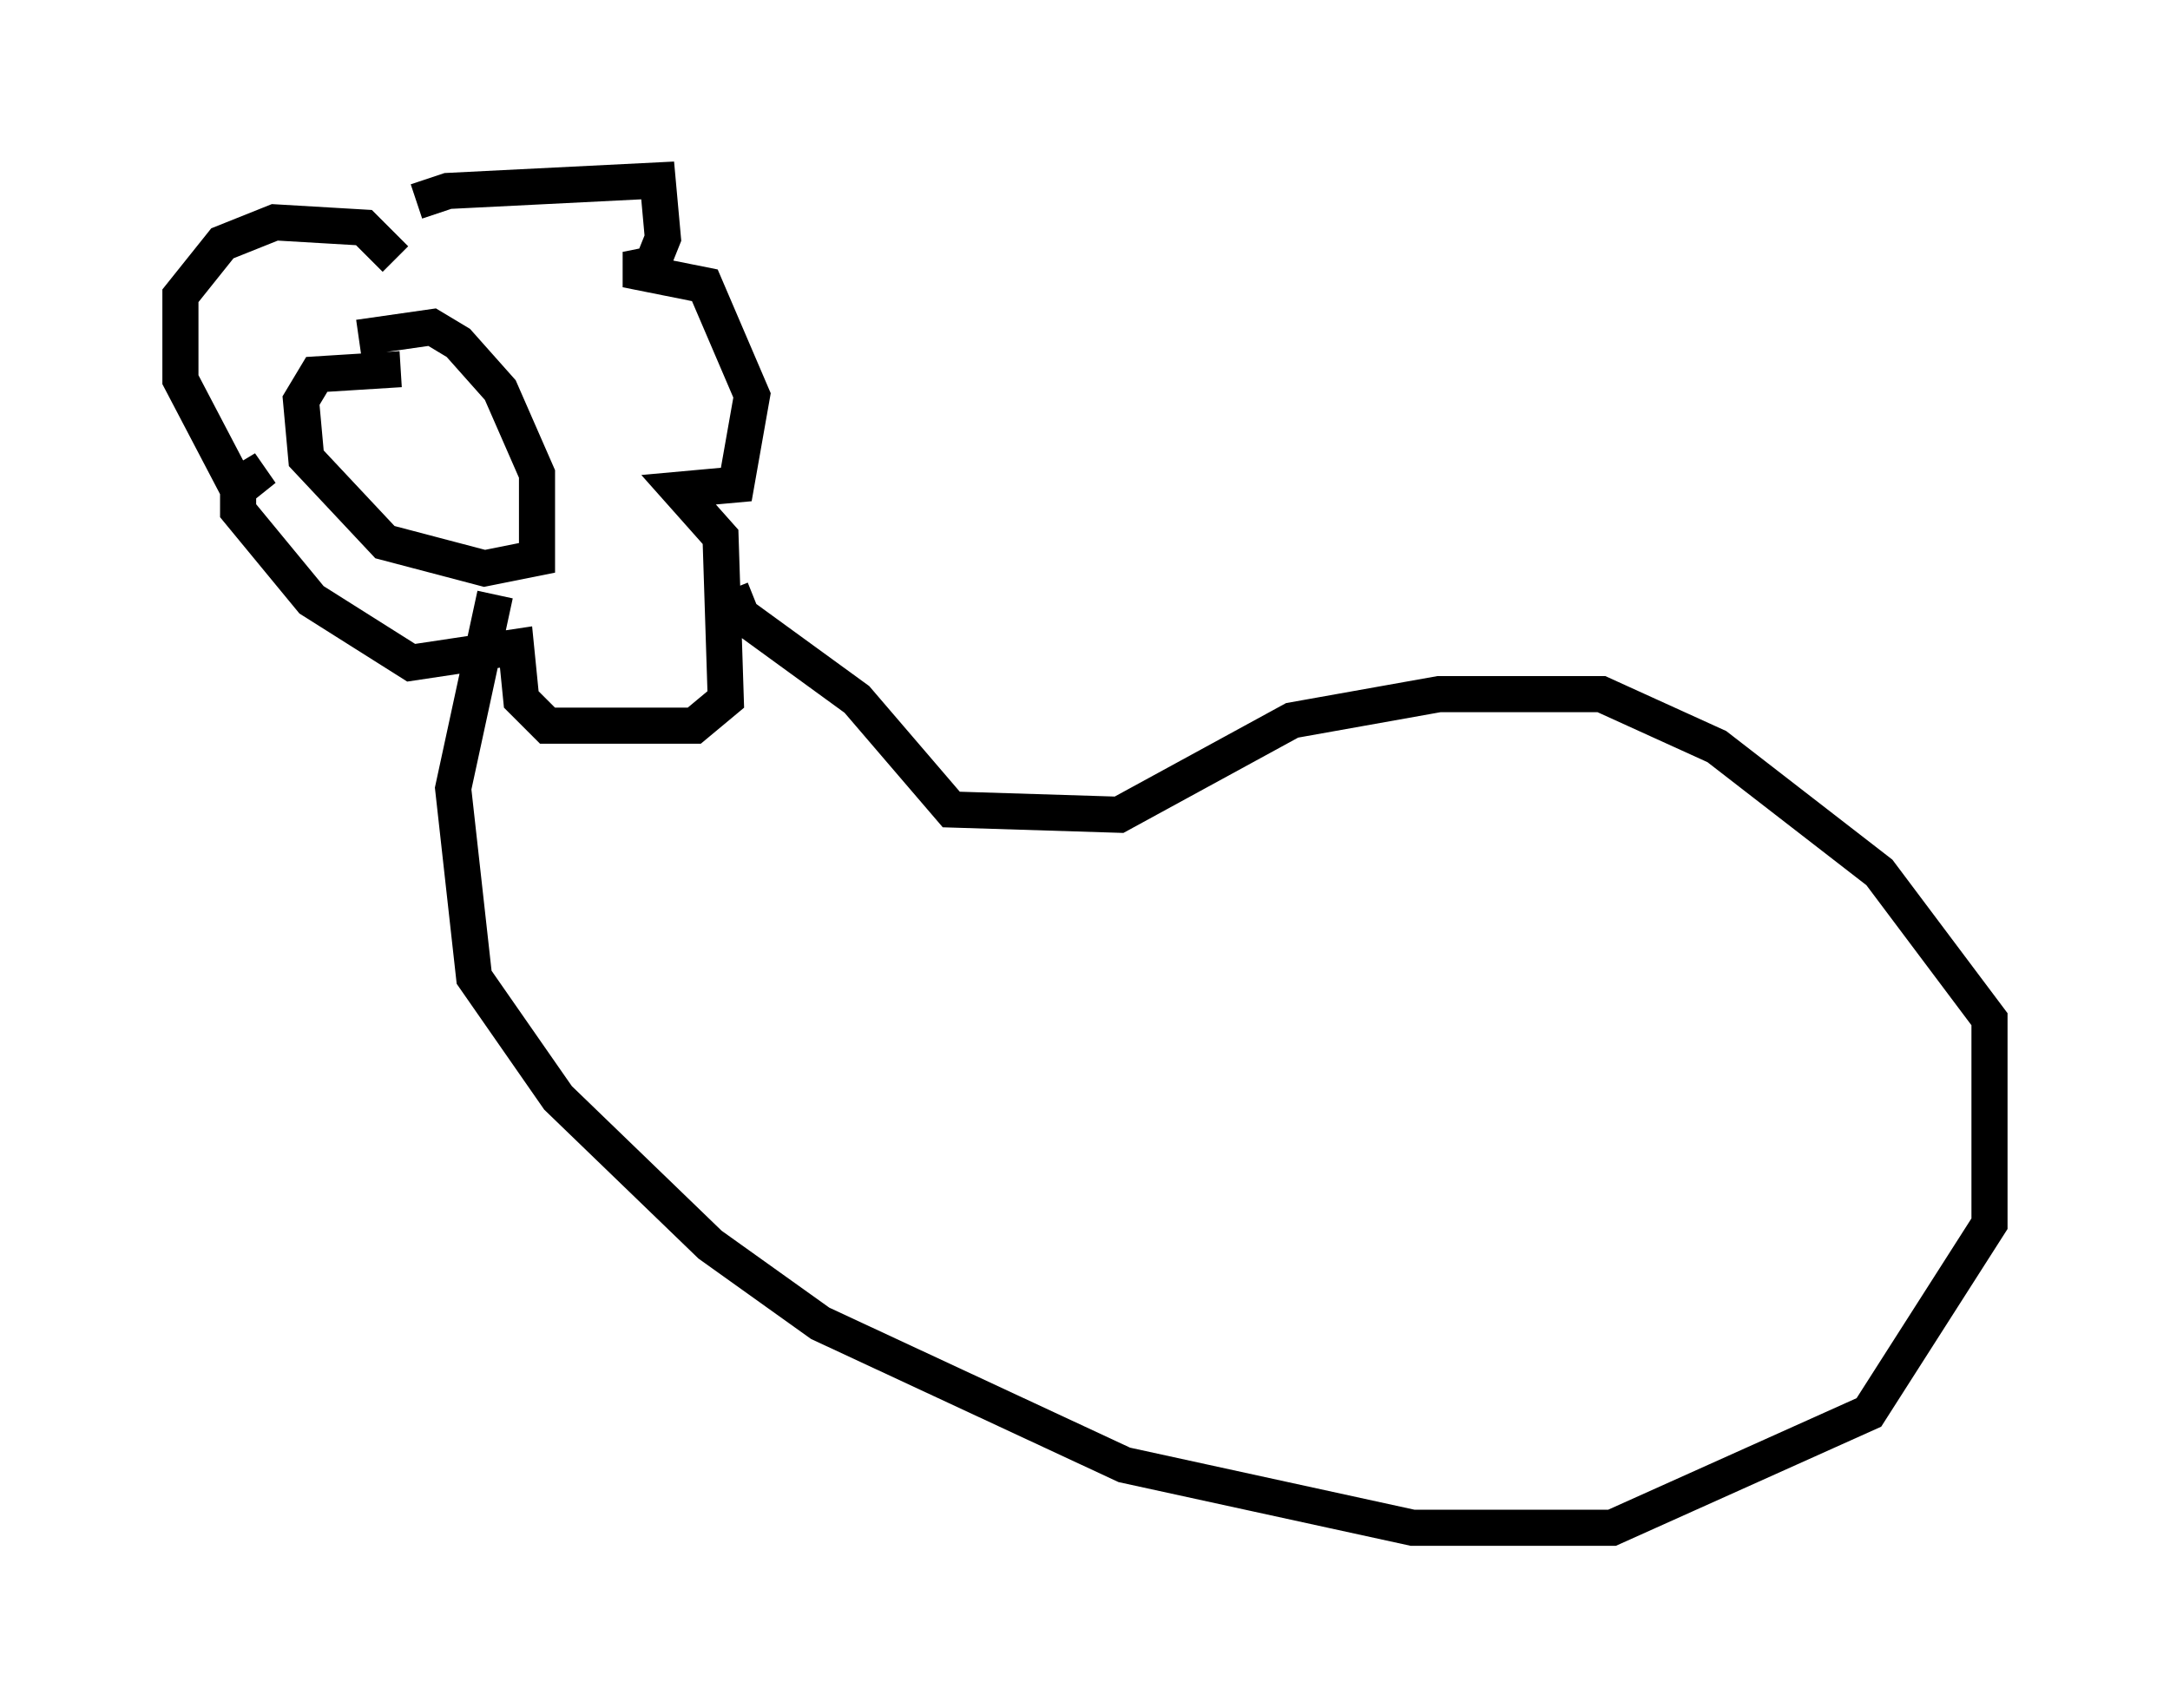 <?xml version="1.0" encoding="utf-8" ?>
<svg baseProfile="full" height="47.33" version="1.1" width="60.112" xmlns="http://www.w3.org/2000/svg" xmlns:ev="http://www.w3.org/2001/xml-events" xmlns:xlink="http://www.w3.org/1999/xlink"><defs /><rect fill="white" height="47.33" width="60.112" x="0" y="0" /><path d="M10.81, 7.034 m0.726, -1.453 l0.872, -0.291 5.81, -0.291 l0.145, 1.598 -0.291, 0.726 l-0.726, 0.145 2.179, 0.436 l1.307, 3.05 -0.436, 2.469 l-1.598, 0.145 1.162, 1.307 l0.145, 4.503 -0.872, 0.726 l-4.067, 0.0 -0.726, -0.726 l-0.145, -1.453 -2.905, 0.436 l-2.76, -1.743 -2.034, -2.469 l0.0, -0.726 0.726, -0.436 l-0.726, 0.581 -1.598, -3.05 l0.0, -2.324 1.162, -1.453 l1.453, -0.581 2.469, 0.145 l0.872, 0.872 m0.145, 3.05 l-2.324, 0.145 -0.436, 0.726 l0.145, 1.598 2.179, 2.324 l2.76, 0.726 1.453, -0.291 l0.0, -2.324 -1.017, -2.324 l-1.162, -1.307 -0.726, -0.436 l-2.034, 0.291 m10.313, 6.972 l0.291, 0.726 3.196, 2.324 l2.615, 3.05 4.648, 0.145 l4.793, -2.615 4.067, -0.726 l4.503, 0.0 3.196, 1.453 l4.503, 3.486 3.05, 4.067 l0.0, 5.665 -3.341, 5.229 l-7.117, 3.196 -5.52, 0.0 l-7.989, -1.743 -8.425, -3.922 l-3.05, -2.179 -4.212, -4.067 l-2.324, -3.341 -0.581, -5.229 l1.162, -5.374 " fill="none" stroke="black" stroke-width="1" /></svg>